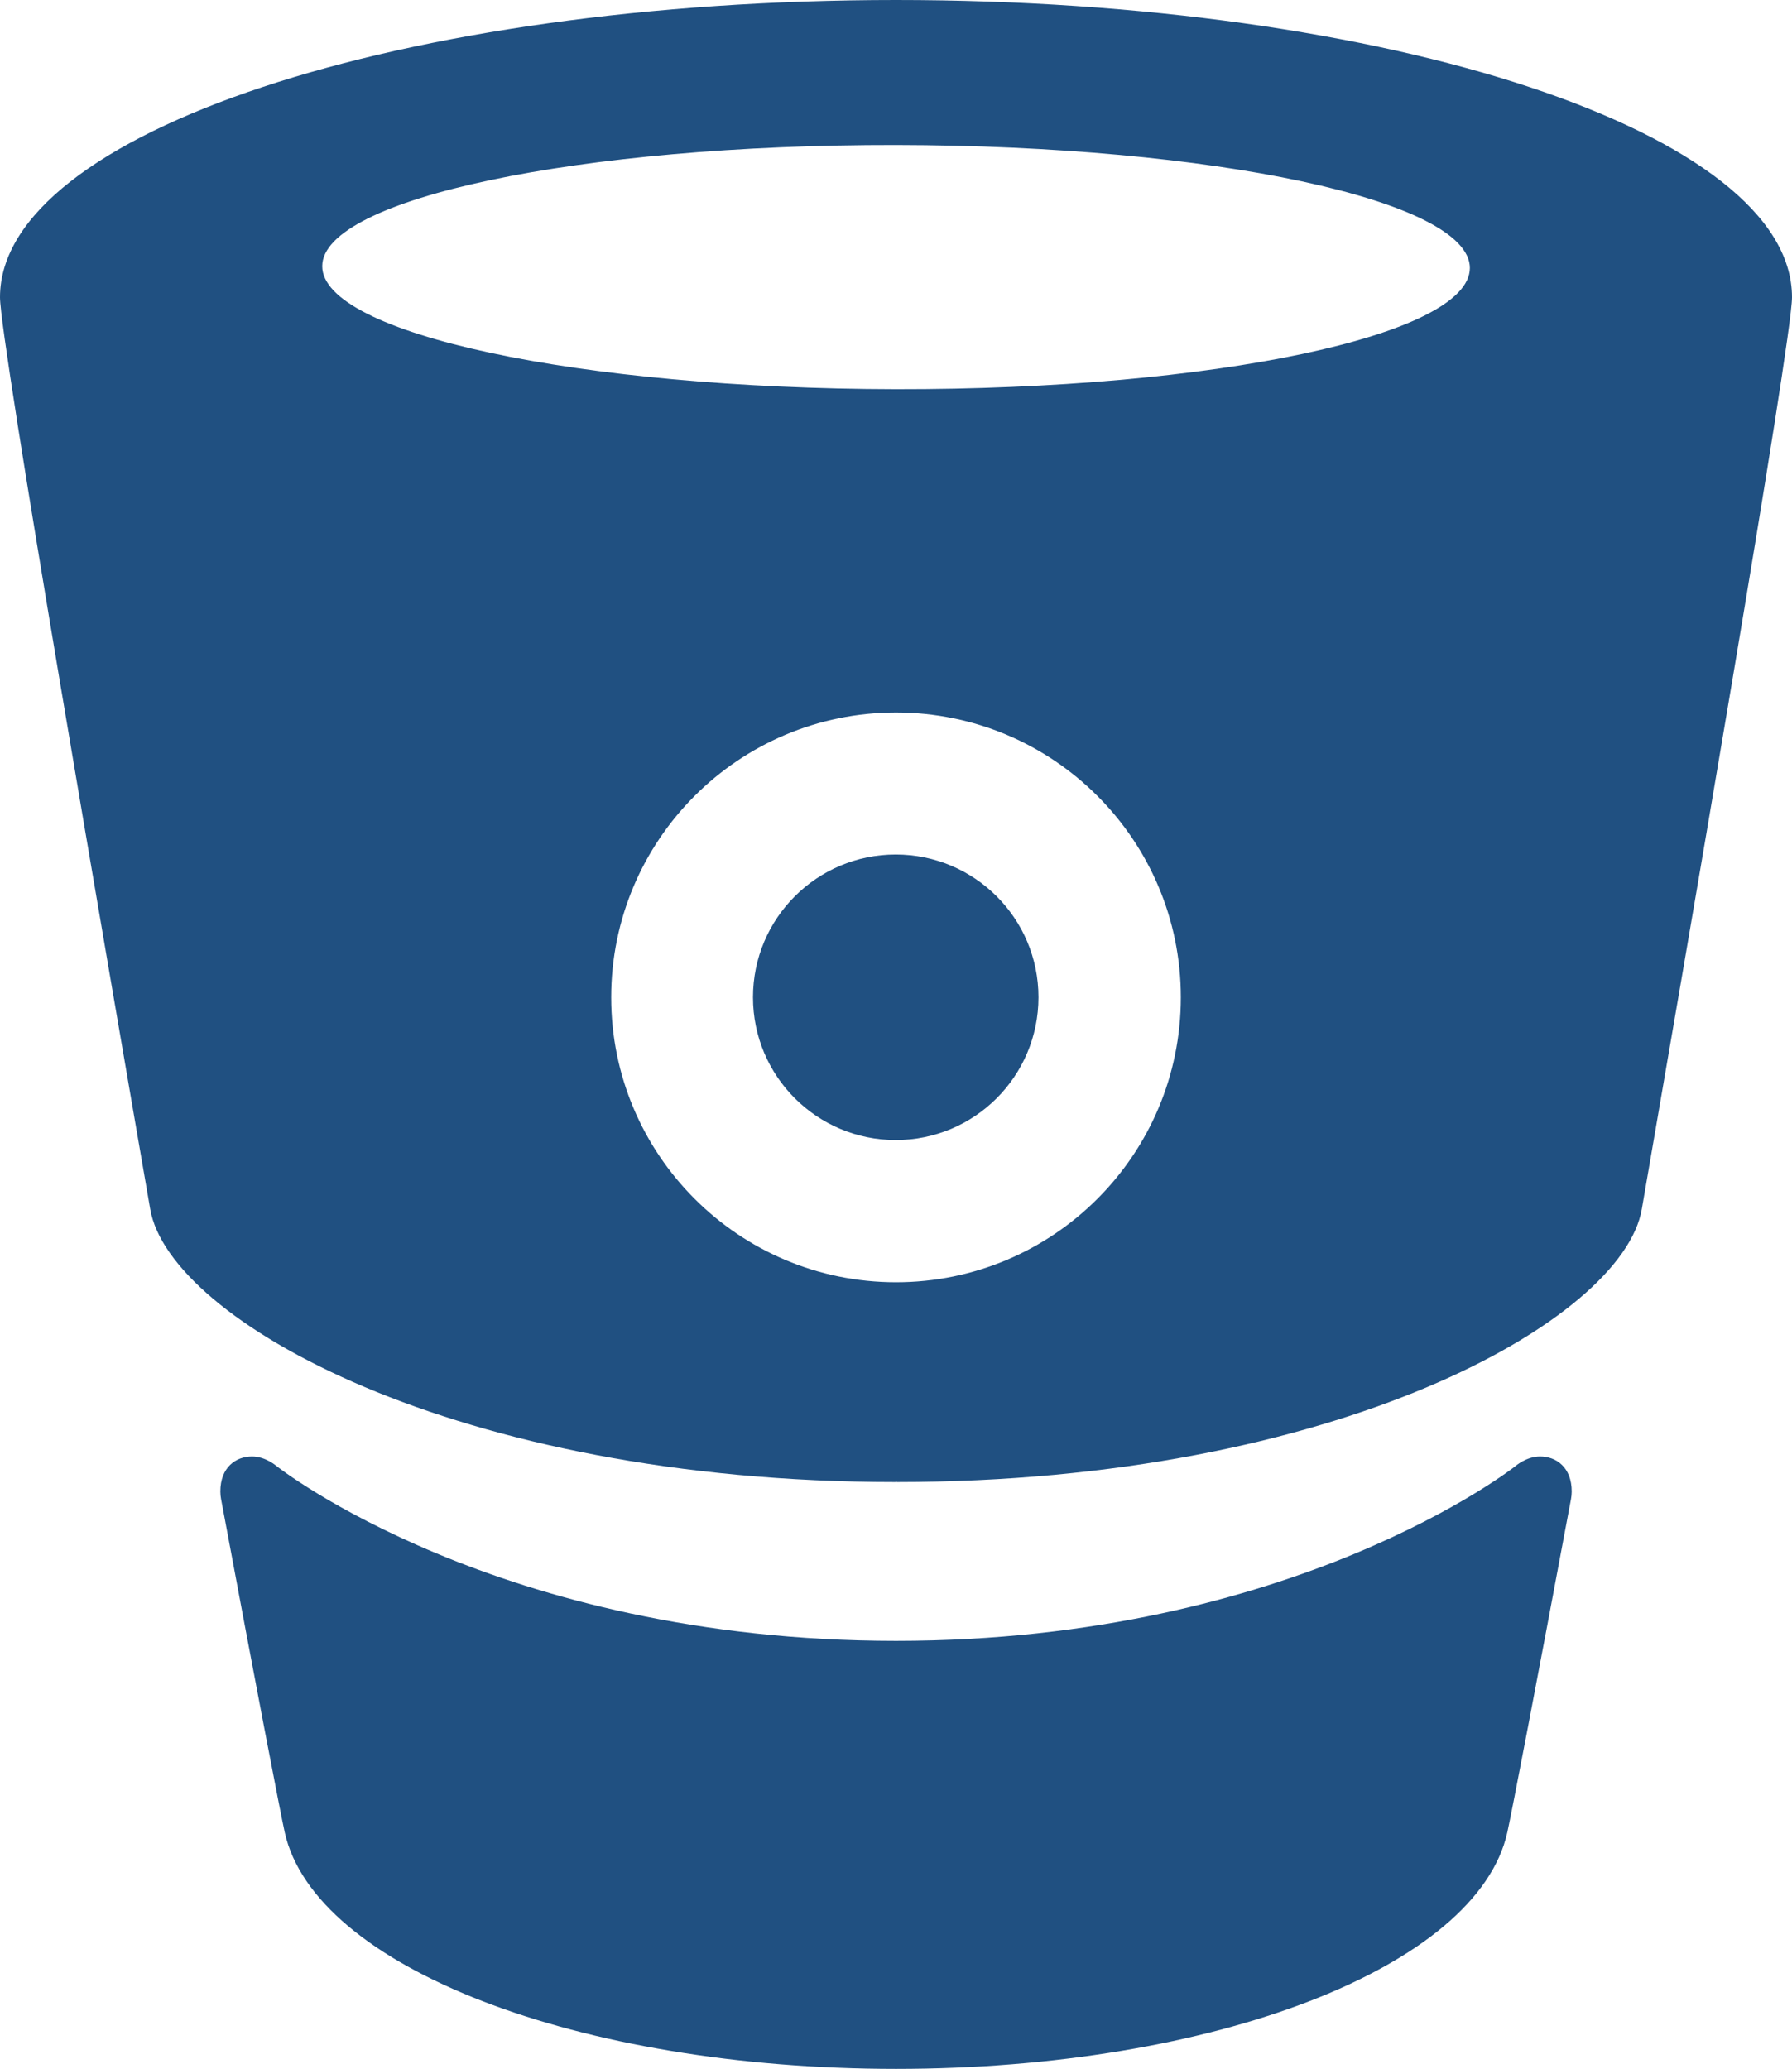 <?xml version="1.0" encoding="UTF-8"?>
<svg xmlns="http://www.w3.org/2000/svg" version="1.1" viewBox="0 0 122.343 141.225">
<!-- Based on logoBitBucket.eps from https://www.atlassian.com/company/press/resources/?tab=logos -->
<path fill="#205081" d="M 61.161,26.567 C 39.525,26.532 21.991,22.773 21.999,18.169 22.006,13.564 39.552,9.862 61.188,9.897 c 21.636,0.034 39.169,3.793 39.162,8.398 -0.007,4.605 -17.553,8.307 -39.189,8.272 z m 0.011,60.96 c -10.739,0 -19.445,-8.707 -19.445,-19.445 0,-10.74 8.706,-19.445 19.445,-19.445 10.739,0 19.445,8.705 19.445,19.445 0,10.738 -8.706,19.445 -19.445,19.445 z M 61.172,0 l 0,0.002 L 61.171,0 C 27.497,0 0,9.054 0,20.294 c 0,2.961 7.343,45.415 10.257,62.251 1.306,7.551 20.818,18.621 50.899,18.621 l 0.031,-0.09 0,0.09 c 30.081,0 49.594,-11.07 50.9,-18.621 2.913,-16.836 10.256,-59.29 10.256,-62.251 C 122.343,9.054 94.846,0 61.172,0" />
<path fill="#205081" d="m 105.138,99.419 c -0.93,0 -1.676,0.658 -1.676,0.658 0,0 -15.064,11.929 -42.29,11.93 -27.227,-10e-4 -42.29,-11.93 -42.29,-11.93 0,0 -0.746,-0.658 -1.675,-0.658 -1.111,0 -2.164,0.746 -2.164,2.392 0,0.174 0.017,0.348 0.049,0.518 2.338,12.514 4.046,21.393 4.346,22.744 2.041,9.205 20.048,16.151 41.733,16.152 l 0.003,0 0,0 c 21.686,-0.001 39.693,-6.947 41.734,-16.152 0.299,-1.351 2.008,-10.23 4.346,-22.744 0.031,-0.17 0.049,-0.344 0.049,-0.518 0,-1.646 -1.054,-2.392 -2.164,-2.392" />
<path fill="#205081" d="m 70.898,68.076 c 0,5.383 -4.363,9.745 -9.745,9.745 -5.382,0 -9.745,-4.362 -9.745,-9.745 0,-5.383 4.363,-9.745 9.745,-9.745 5.382,0 9.745,4.362 9.745,9.745" />
</svg>
